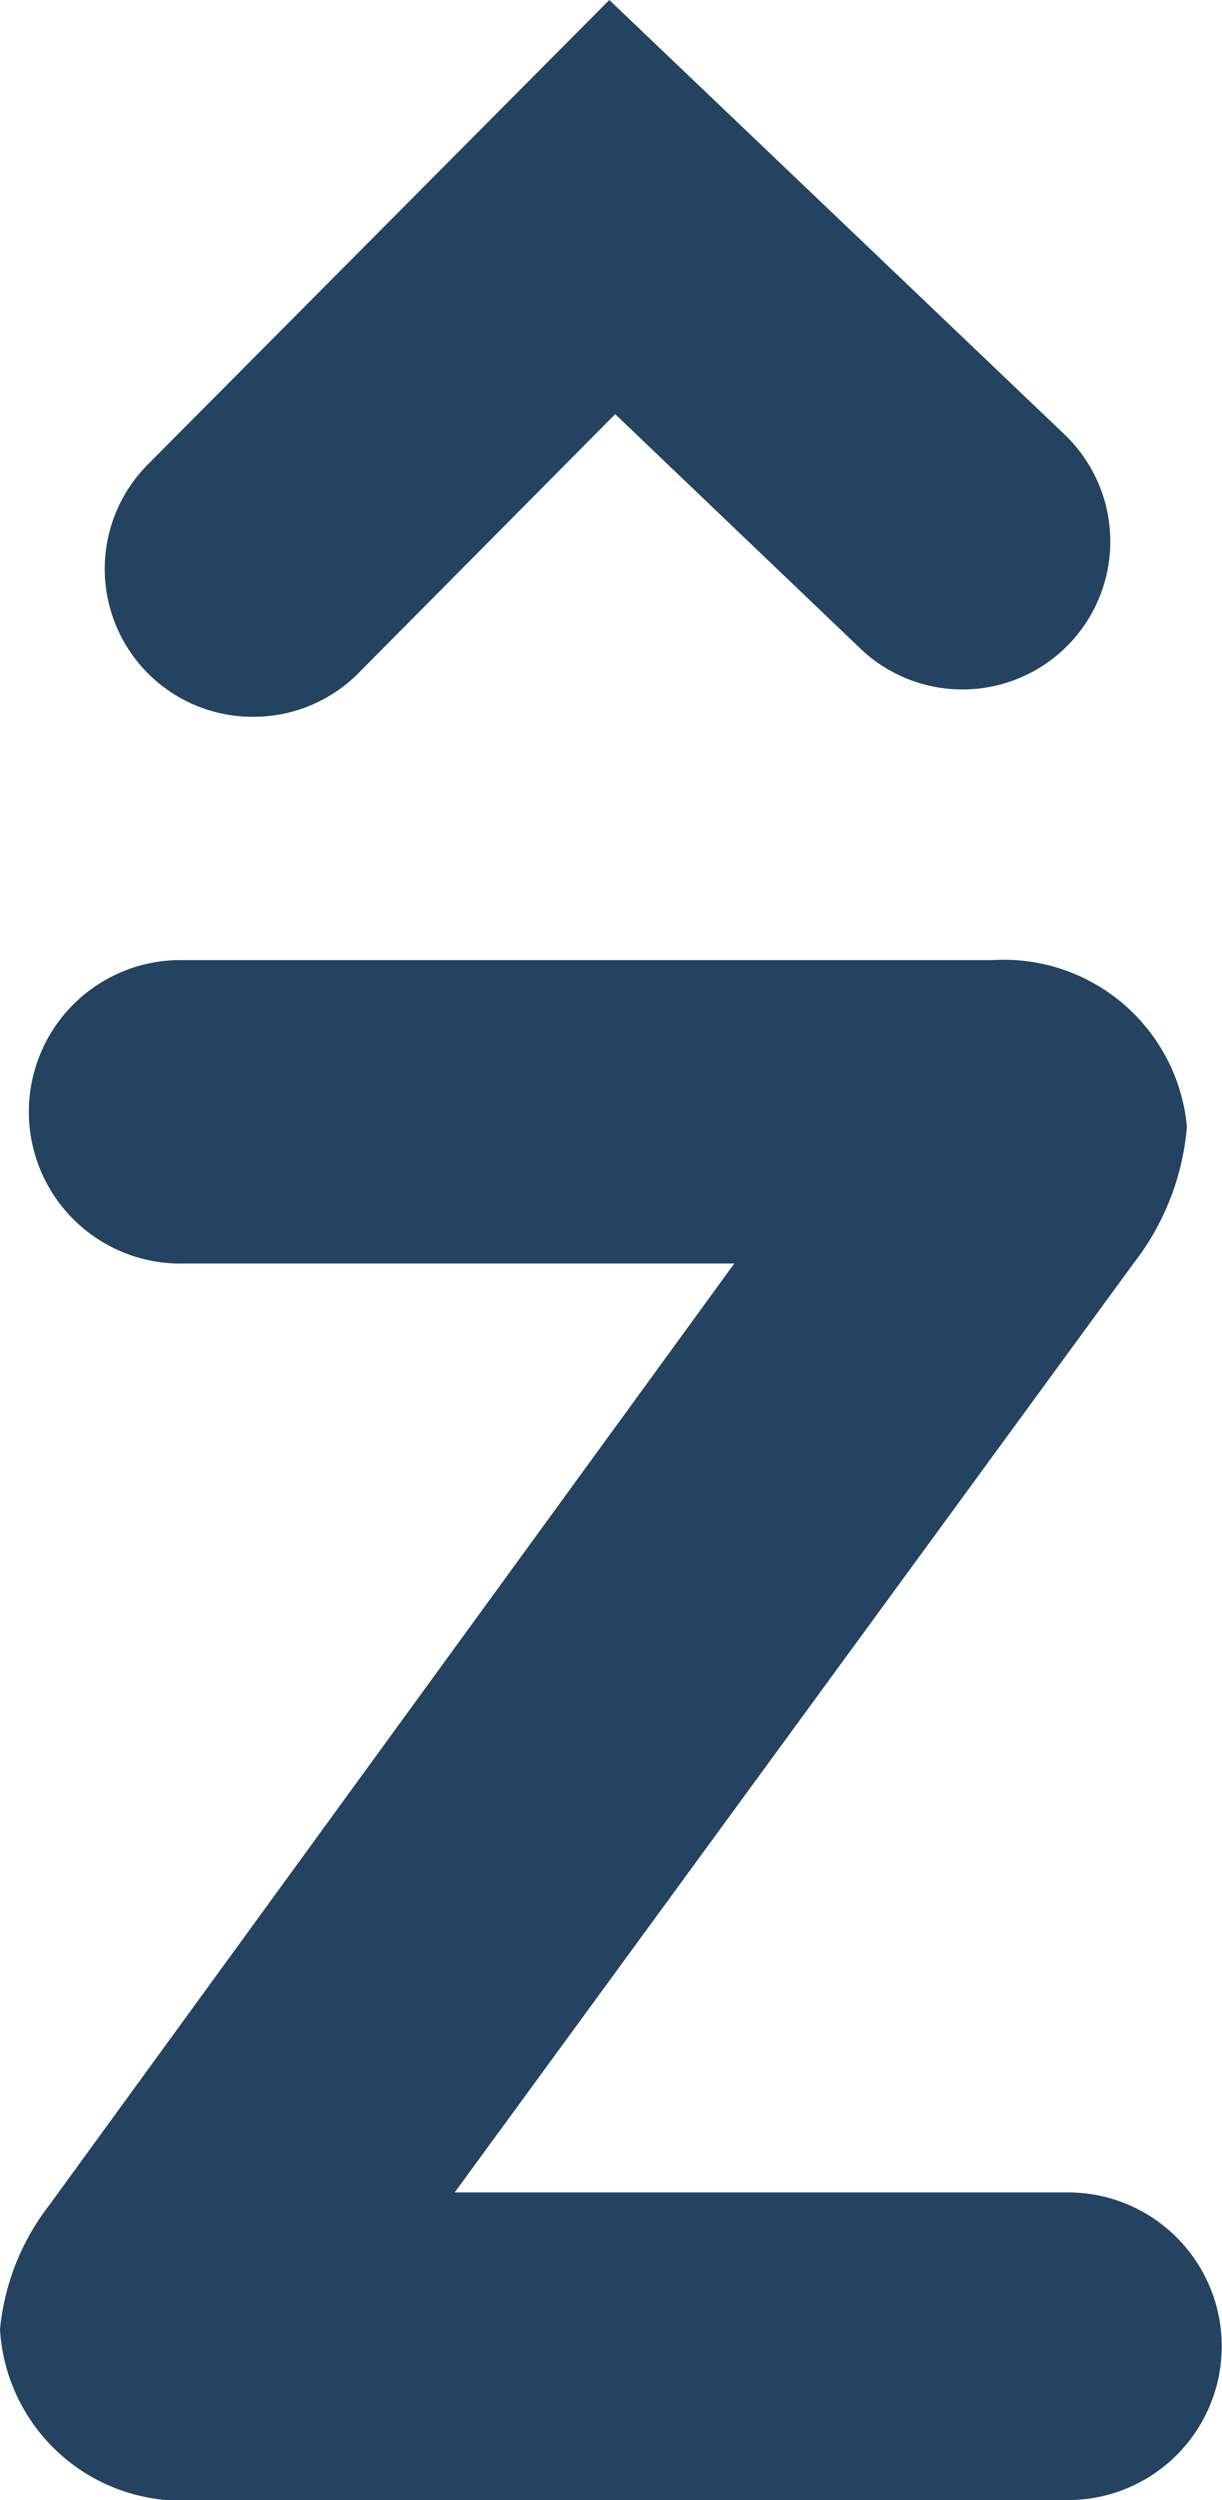<svg xmlns="http://www.w3.org/2000/svg"  viewBox="0 0 20.557 42.028"><g transform="translate(-152.855 -87.094)"><path d="M7.649,53.172h10.3a2.586,2.586,0,0,1,.035,5.172H3.3A3.06,3.06,0,0,1,0,55.474,4.038,4.038,0,0,1,.826,53.39L12.353,37.556H3.123a2.551,2.551,0,1,1-.035-5.1H16.7a3.094,3.094,0,0,1,3.267,2.8,4.327,4.327,0,0,1-.9,2.3Z" transform="translate(152.855 70.778)" fill="#234361"/><path d="M6.047,12.05a2.487,2.487,0,0,1-1.78-4.242L12.03,0l7.654,7.3a2.487,2.487,0,0,1-3.427,3.606L12.129,6.962,7.807,11.319A2.487,2.487,0,0,1,6.047,12.05Z" transform="translate(151.075 87.094)" fill="#234361"/></g></svg>